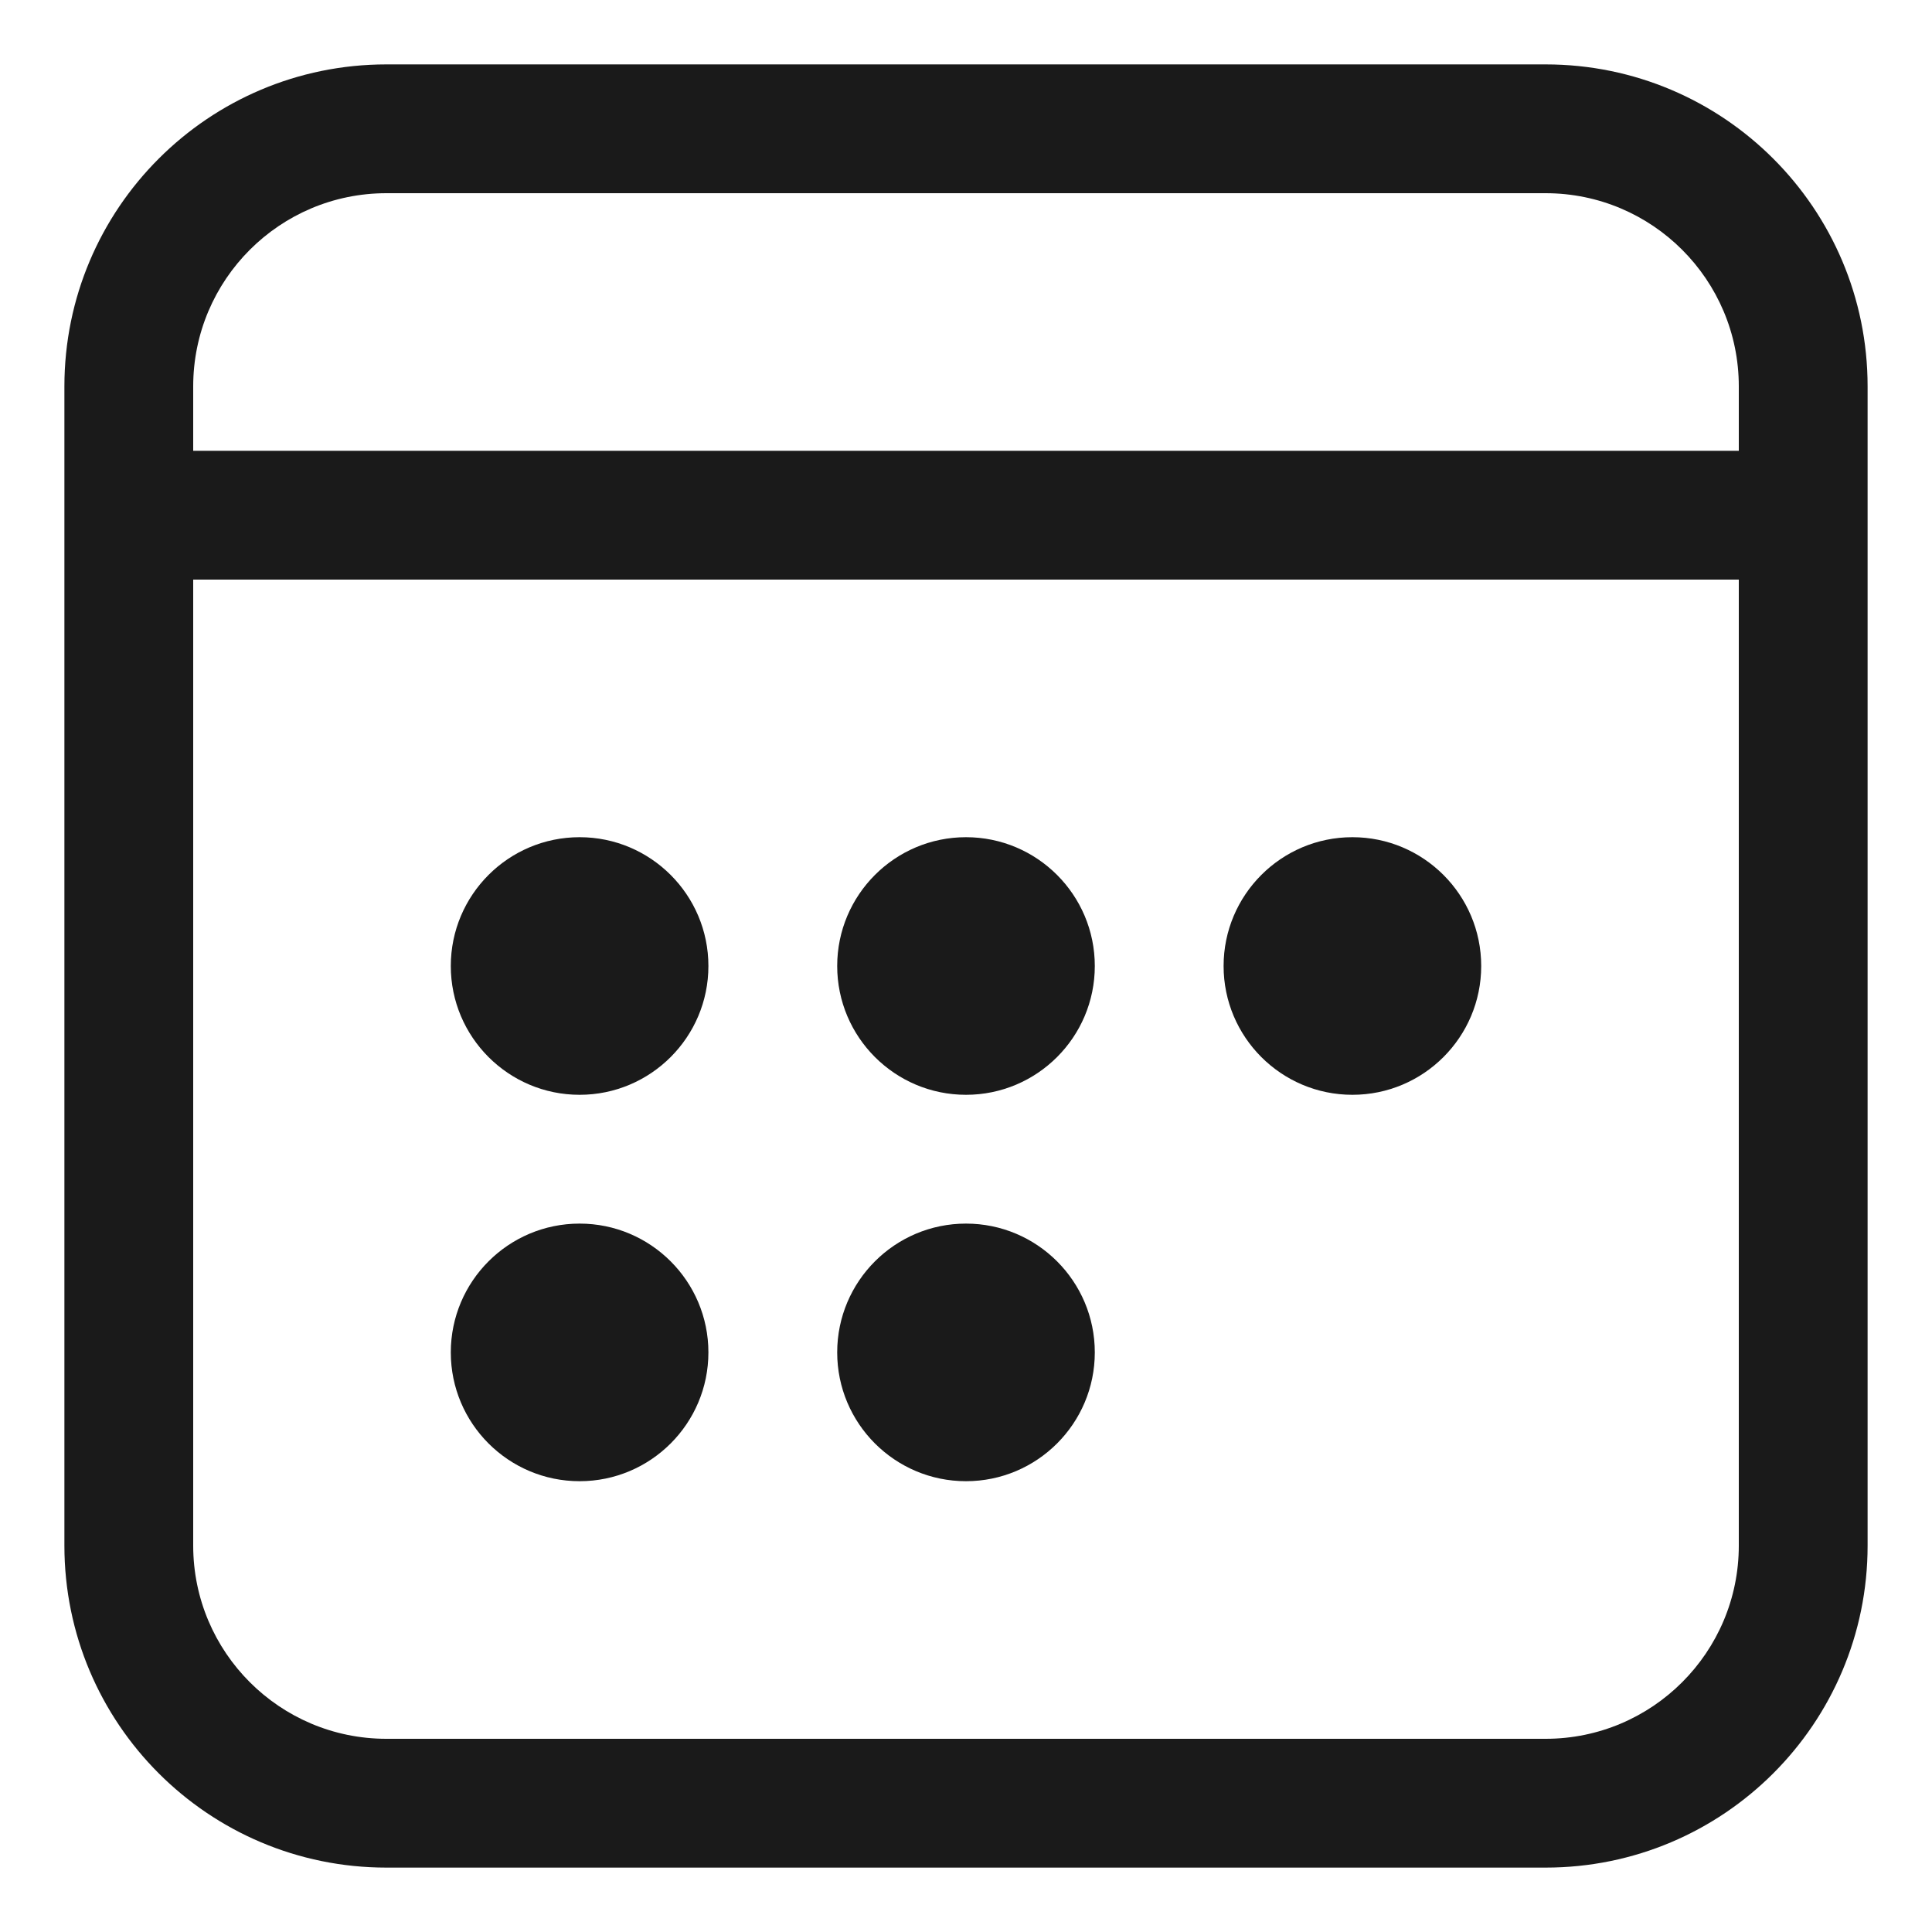 <svg width="15" height="15" viewBox="0 0 15 15" fill="none" xmlns="http://www.w3.org/2000/svg">
<path d="M4.5 8.5C5.052 8.5 5.5 8.052 5.5 7.5C5.5 6.948 5.052 6.5 4.5 6.5C3.948 6.5 3.5 6.948 3.5 7.5C3.5 8.052 3.948 8.5 4.5 8.5ZM5.5 10.5C5.5 11.052 5.052 11.5 4.5 11.5C3.948 11.5 3.5 11.052 3.5 10.5C3.5 9.948 3.948 9.5 4.5 9.5C5.052 9.5 5.5 9.948 5.5 10.5ZM7.5 8.5C8.052 8.5 8.5 8.052 8.5 7.5C8.5 6.948 8.052 6.5 7.5 6.5C6.948 6.5 6.5 6.948 6.5 7.5C6.5 8.052 6.948 8.5 7.5 8.5ZM8.5 10.5C8.5 11.052 8.052 11.5 7.5 11.5C6.948 11.5 6.5 11.052 6.5 10.5C6.5 9.948 6.948 9.5 7.5 9.5C8.052 9.5 8.5 9.948 8.5 10.5ZM10.5 8.5C11.052 8.5 11.5 8.052 11.5 7.5C11.5 6.948 11.052 6.5 10.5 6.5C9.948 6.5 9.5 6.948 9.5 7.5C9.5 8.052 9.948 8.5 10.5 8.5ZM14.5 3C14.5 1.619 13.381 0.5 12 0.5H3C1.619 0.5 0.5 1.619 0.5 3V12C0.5 13.381 1.619 14.5 3 14.5H12C13.381 14.5 14.5 13.381 14.5 12V3ZM1.5 4.5H13.5V12C13.5 12.828 12.828 13.5 12 13.5H3C2.172 13.5 1.5 12.828 1.5 12V4.5ZM3 1.5H12C12.828 1.5 13.5 2.172 13.5 3V3.5H1.5V3C1.5 2.172 2.172 1.5 3 1.5Z" fill="#1A1A1A"/>
</svg>
